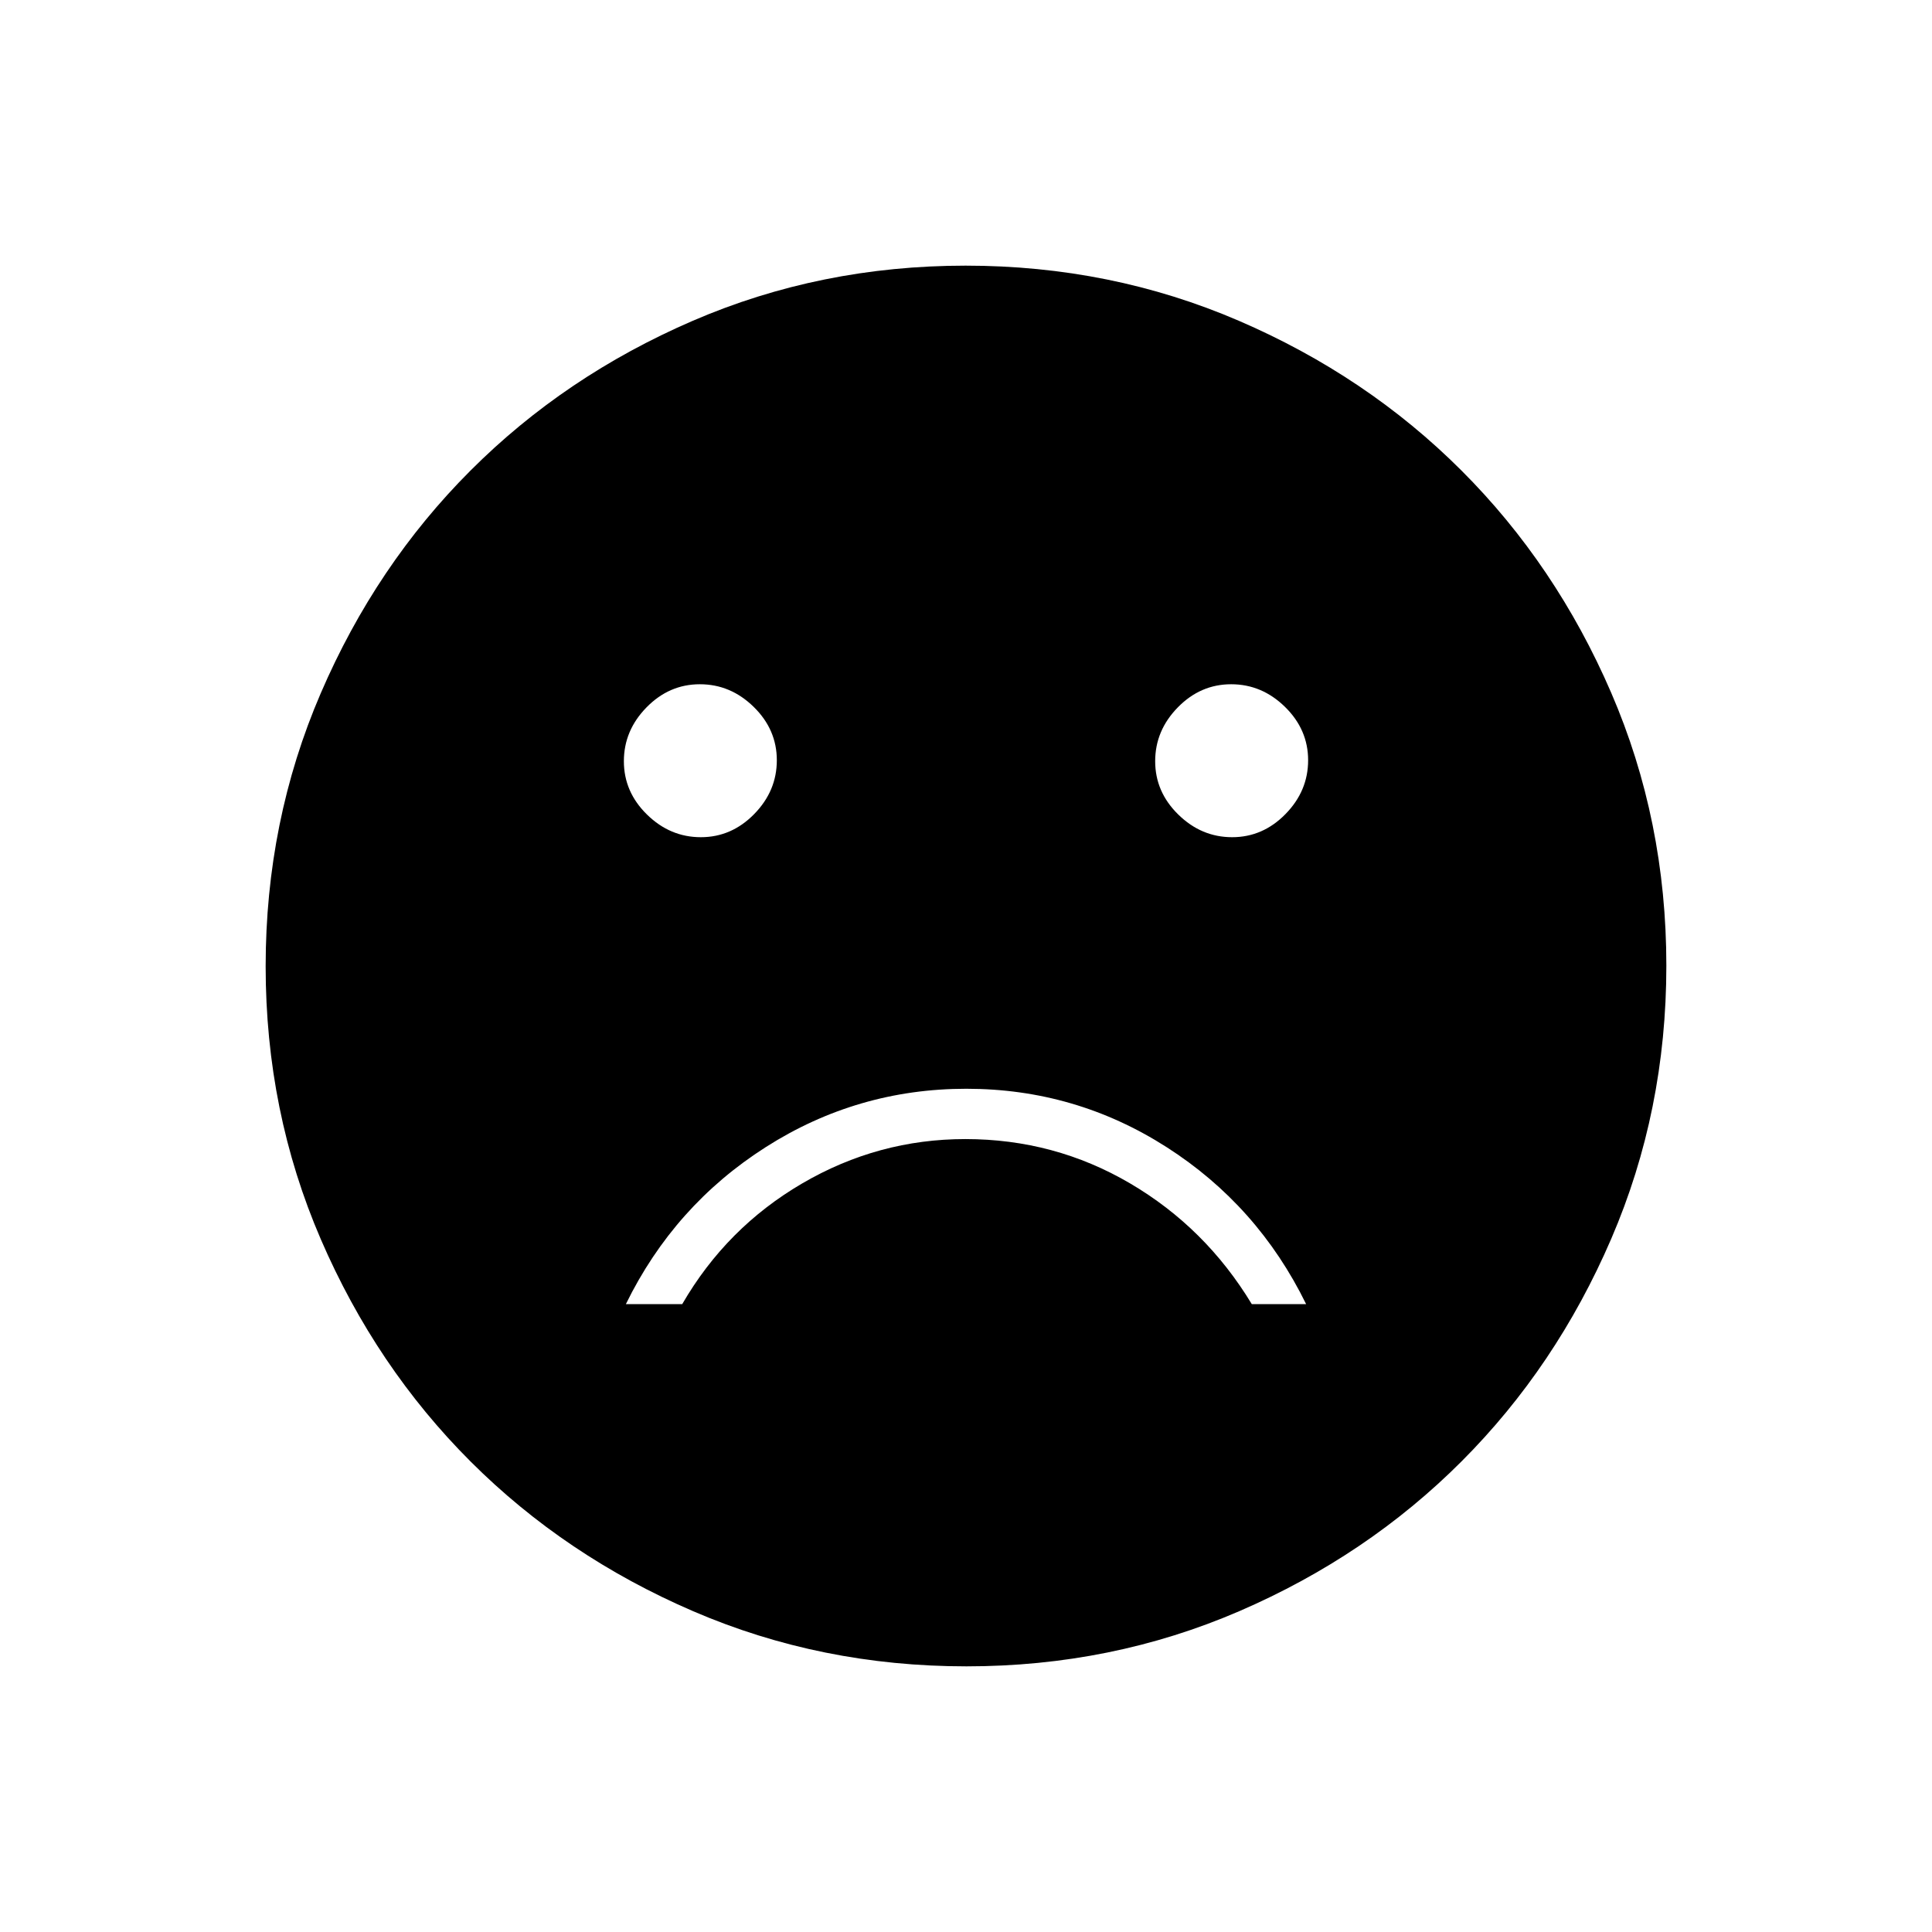 <svg xmlns="http://www.w3.org/2000/svg" height="48" viewBox="0 -960 960 960" width="48"><path d="M612.24-544q15.26 0 26.51-11.49Q650-566.97 650-582.24q0-15.26-11.49-26.51Q627.03-620 611.76-620q-15.26 0-26.51 11.49Q574-597.03 574-581.76q0 15.26 11.49 26.51Q596.97-544 612.24-544Zm-264 0q15.26 0 26.51-11.49Q386-566.97 386-582.24q0-15.26-11.49-26.51Q363.03-620 347.76-620q-15.26 0-26.51 11.49Q310-597.03 310-581.76q0 15.26 11.49 26.51Q332.97-544 348.24-544Zm131.93 125q-54.17 0-99.67 29T311-312h28q22-38 59.67-60 37.68-22 81-22 44.33 0 81.83 22t60.5 60h27q-24-49-69.33-78-45.32-29-99.5-29Zm0 287q-72.17 0-135.73-27.39-63.56-27.39-110.57-74.35-47.02-46.96-74.44-110.43Q132-407.65 132-479.83q0-72.17 27.39-135.73 27.39-63.56 74.35-110.57 46.96-47.02 110.43-74.44Q407.65-828 479.83-828q72.17 0 135.73 27.39 63.56 27.39 110.57 74.35 47.02 46.96 74.44 110.43Q828-552.35 828-480.17q0 72.17-27.39 135.73-27.39 63.56-74.35 110.57-46.96 47.02-110.43 74.44Q552.35-132 480.17-132Z"/></svg>